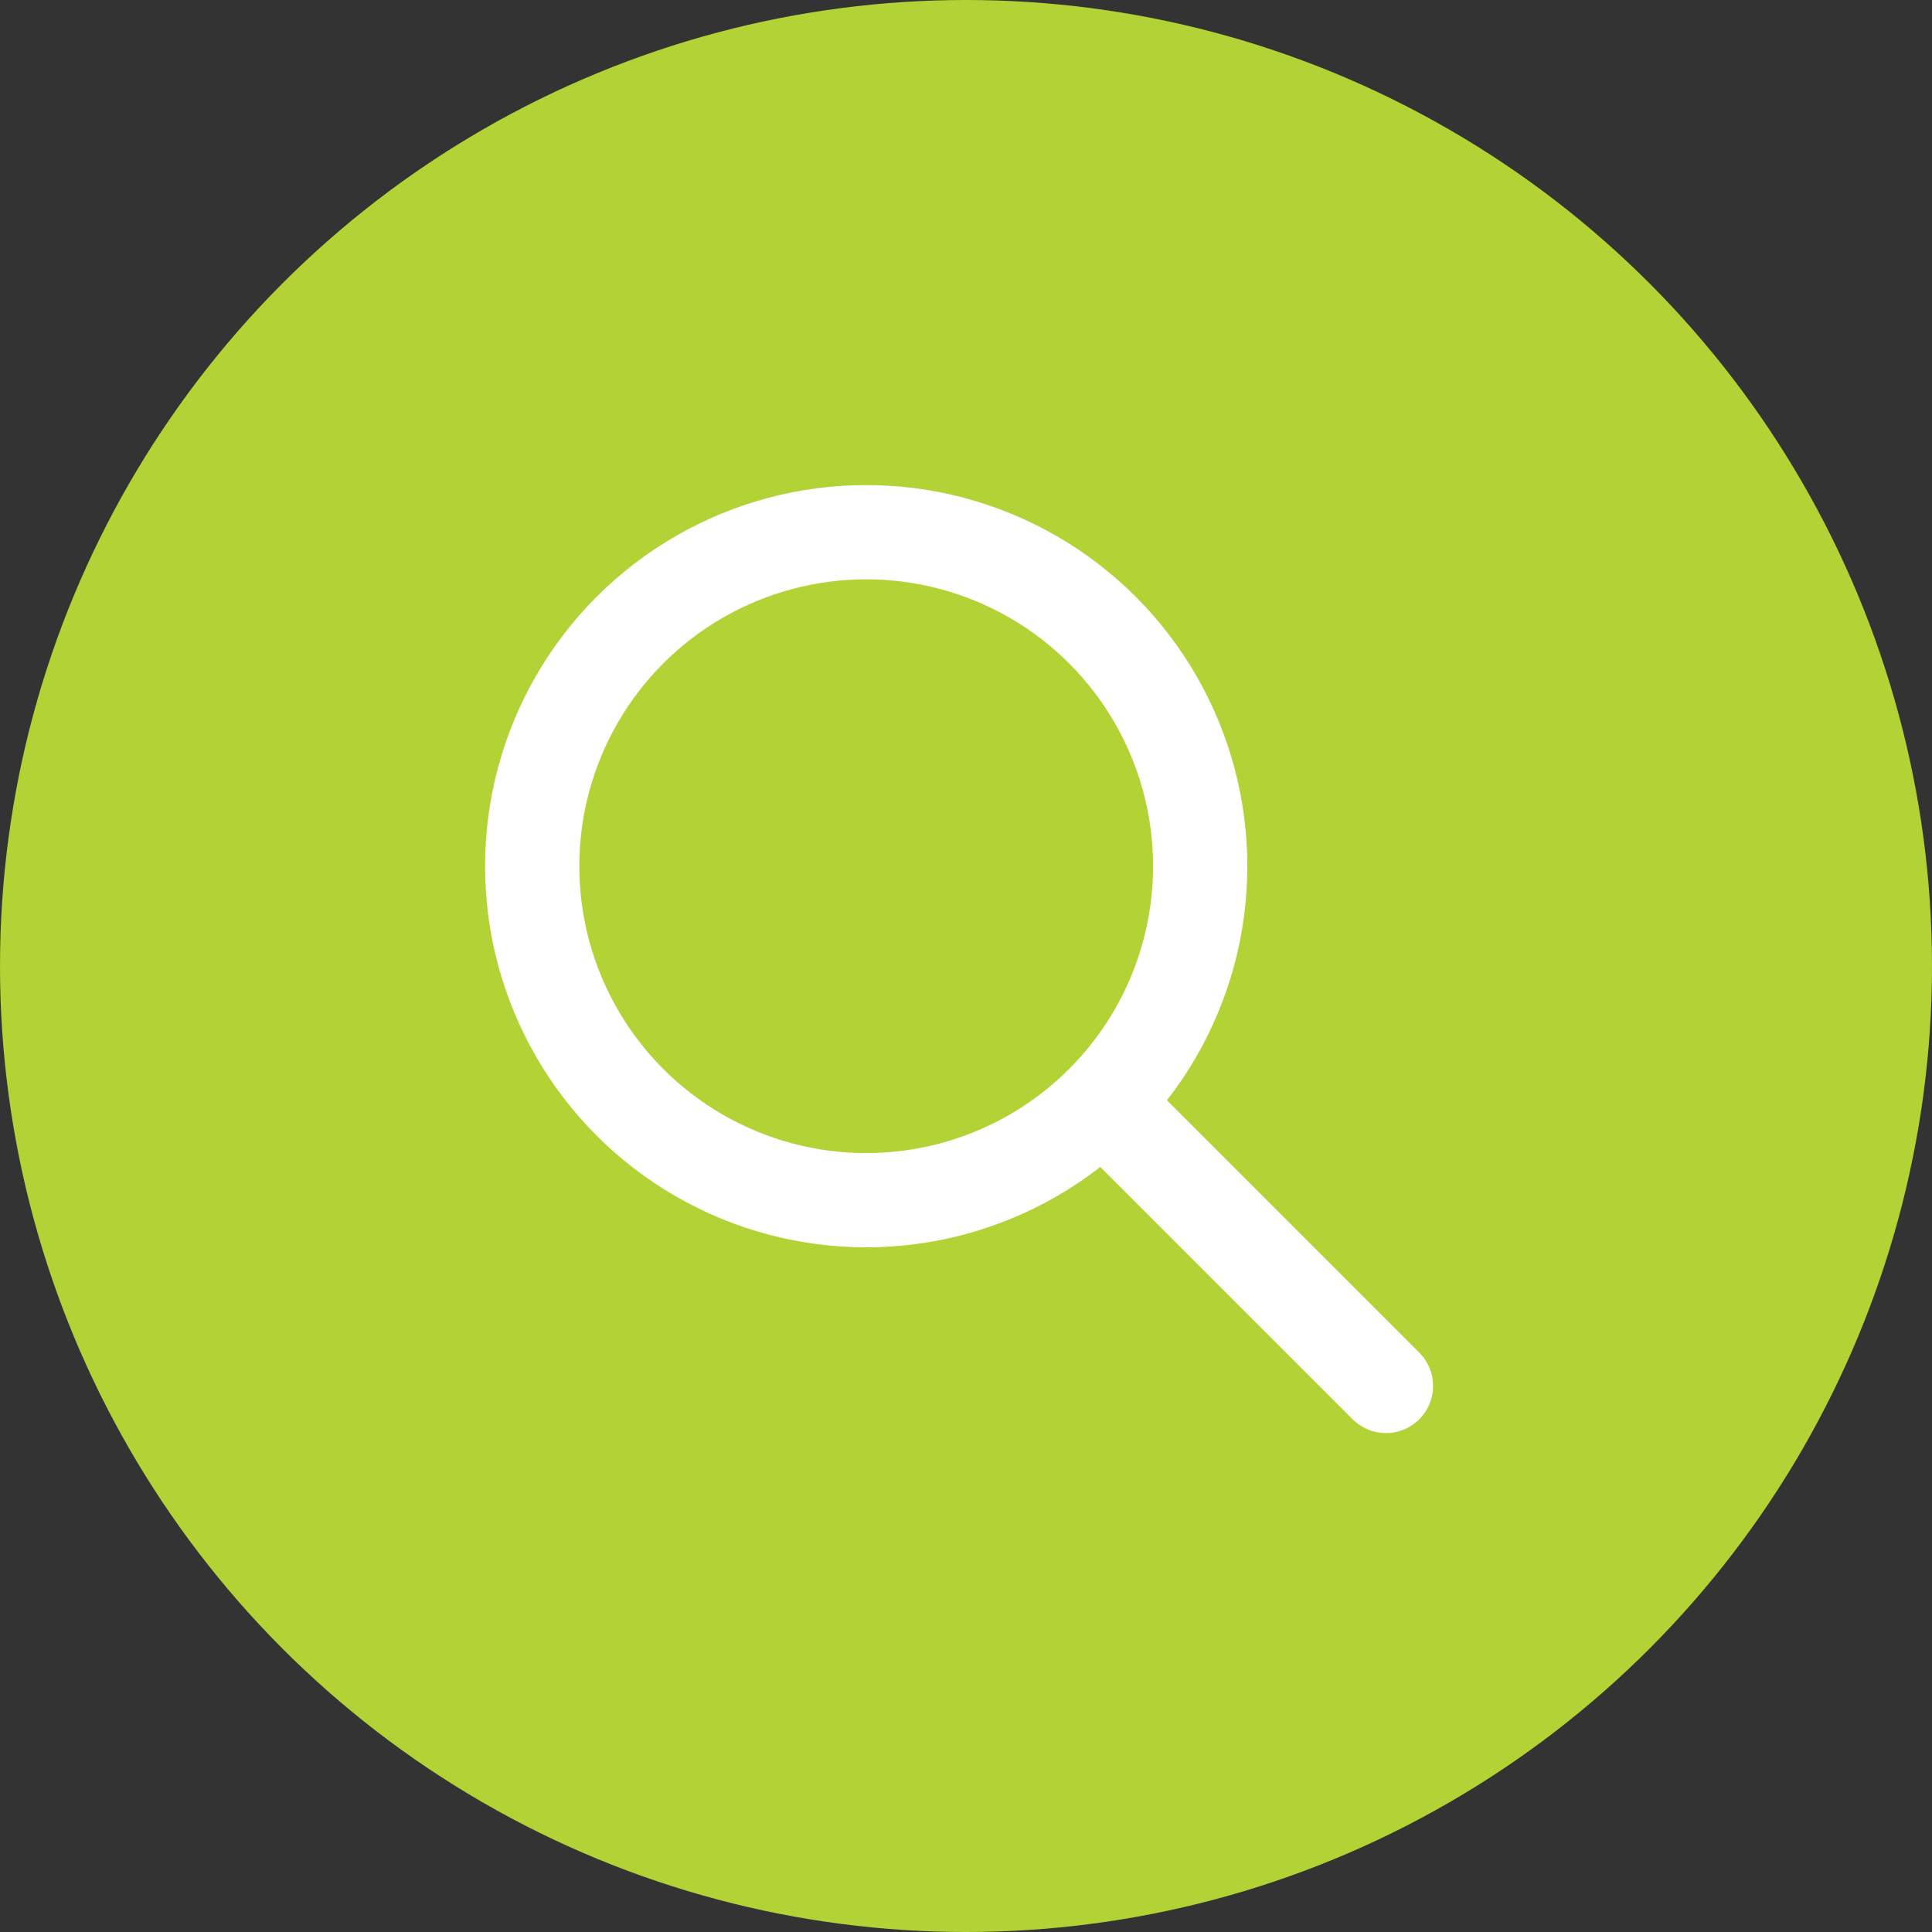 <svg viewBox="0 0 41 41" fill="none" xmlns="http://www.w3.org/2000/svg">
<rect x="0" y="0" width="41" height="41" fill="#333333" stroke="none"/>
<circle cx="20.5" cy="20.5" r="20.5" fill="#B2D235"/>
<circle cx="18.382" cy="18.382" r="7.088" stroke="white" stroke-width="2"/>
<path d="M23.529 23.529L29.412 29.412" stroke="white" stroke-width="2" stroke-linecap="round" stroke-linejoin="round"/>
</svg>
